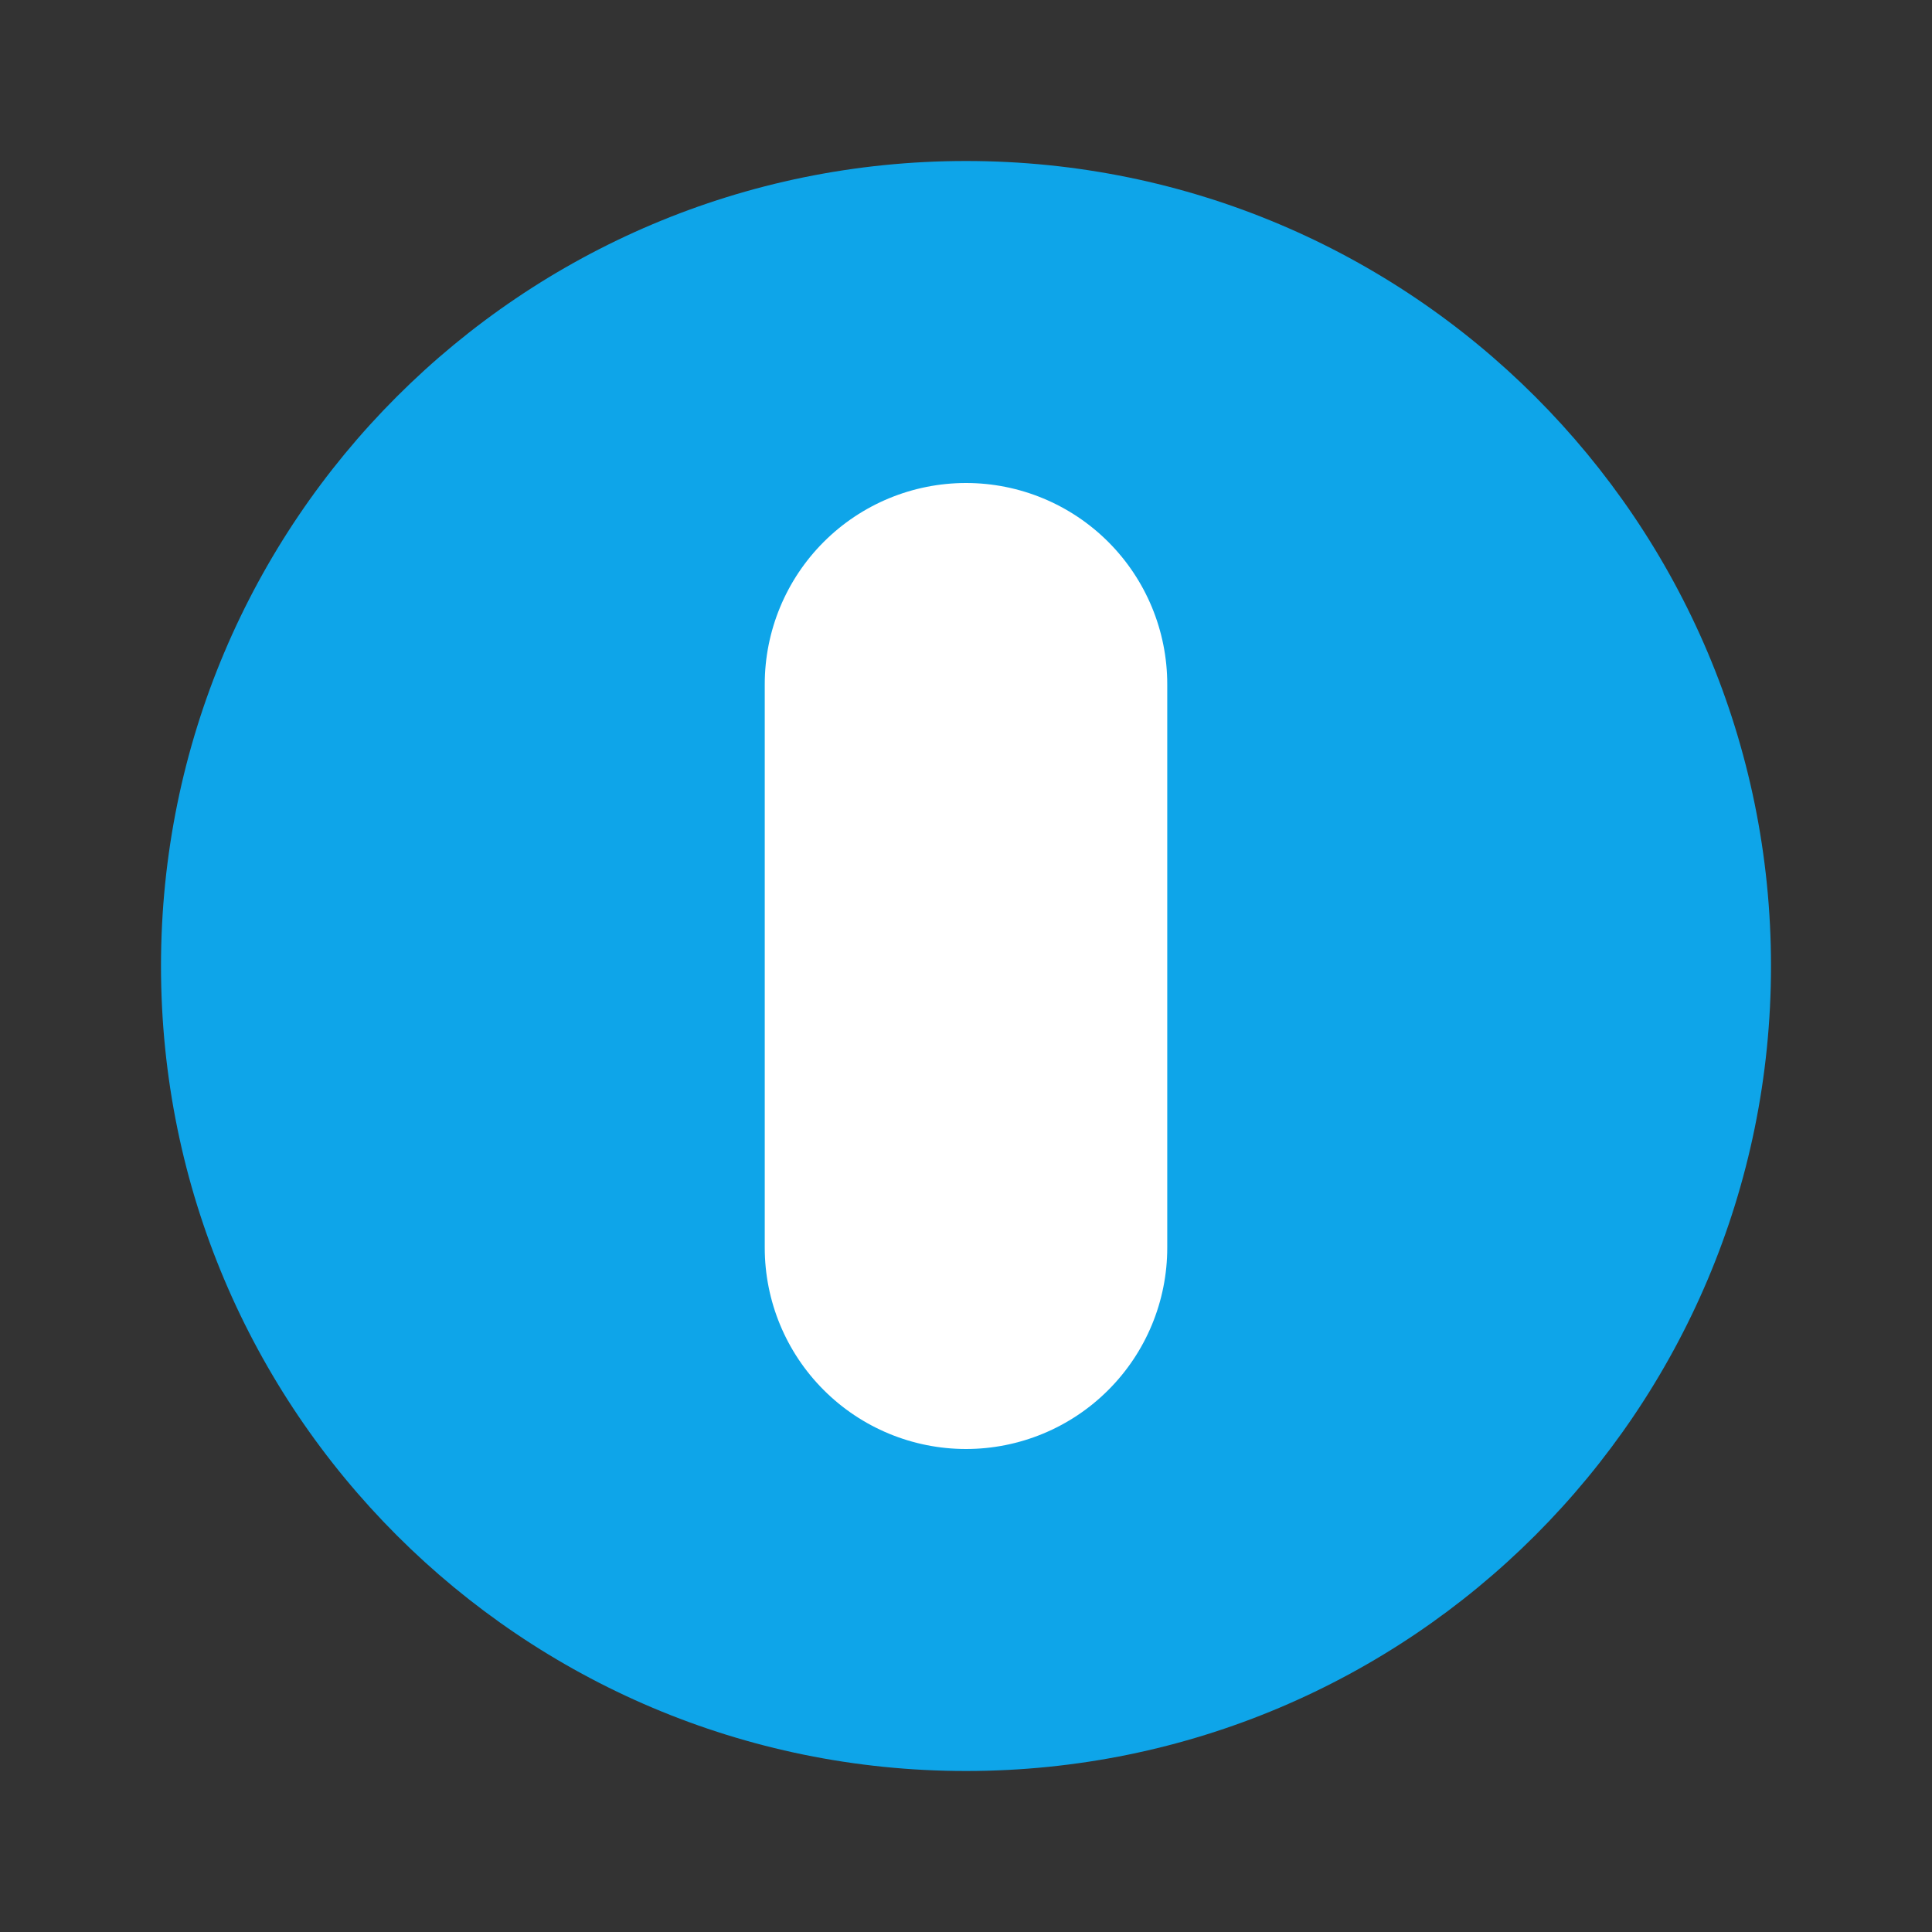 <svg width="48" height="48" viewBox="0 0 48 48" fill="none" xmlns="http://www.w3.org/2000/svg">
<rect x="0" y="0" width="48" height="48" fill="#333333" stroke="none"/>
<path d="M24 4C12.95 4 4 12.95 4 24C4 35.05 12.95 44 24 44C35.05 44 44 35.05 44 24C44 12.95 35.05 4 24 4Z" fill="#0ea5e9"/>
<path d="M24 36C22.674 36 21.402 35.473 20.465 34.535C19.527 33.598 19 32.326 19 31V17C19 15.674 19.527 14.402 20.465 13.464C21.402 12.527 22.674 12 24 12C25.326 12 26.598 12.527 27.535 13.464C28.473 14.402 29 15.674 29 17V31C29 32.326 28.473 33.598 27.535 34.535C26.598 35.473 25.326 36 24 36Z" fill="white"/>
</svg>
